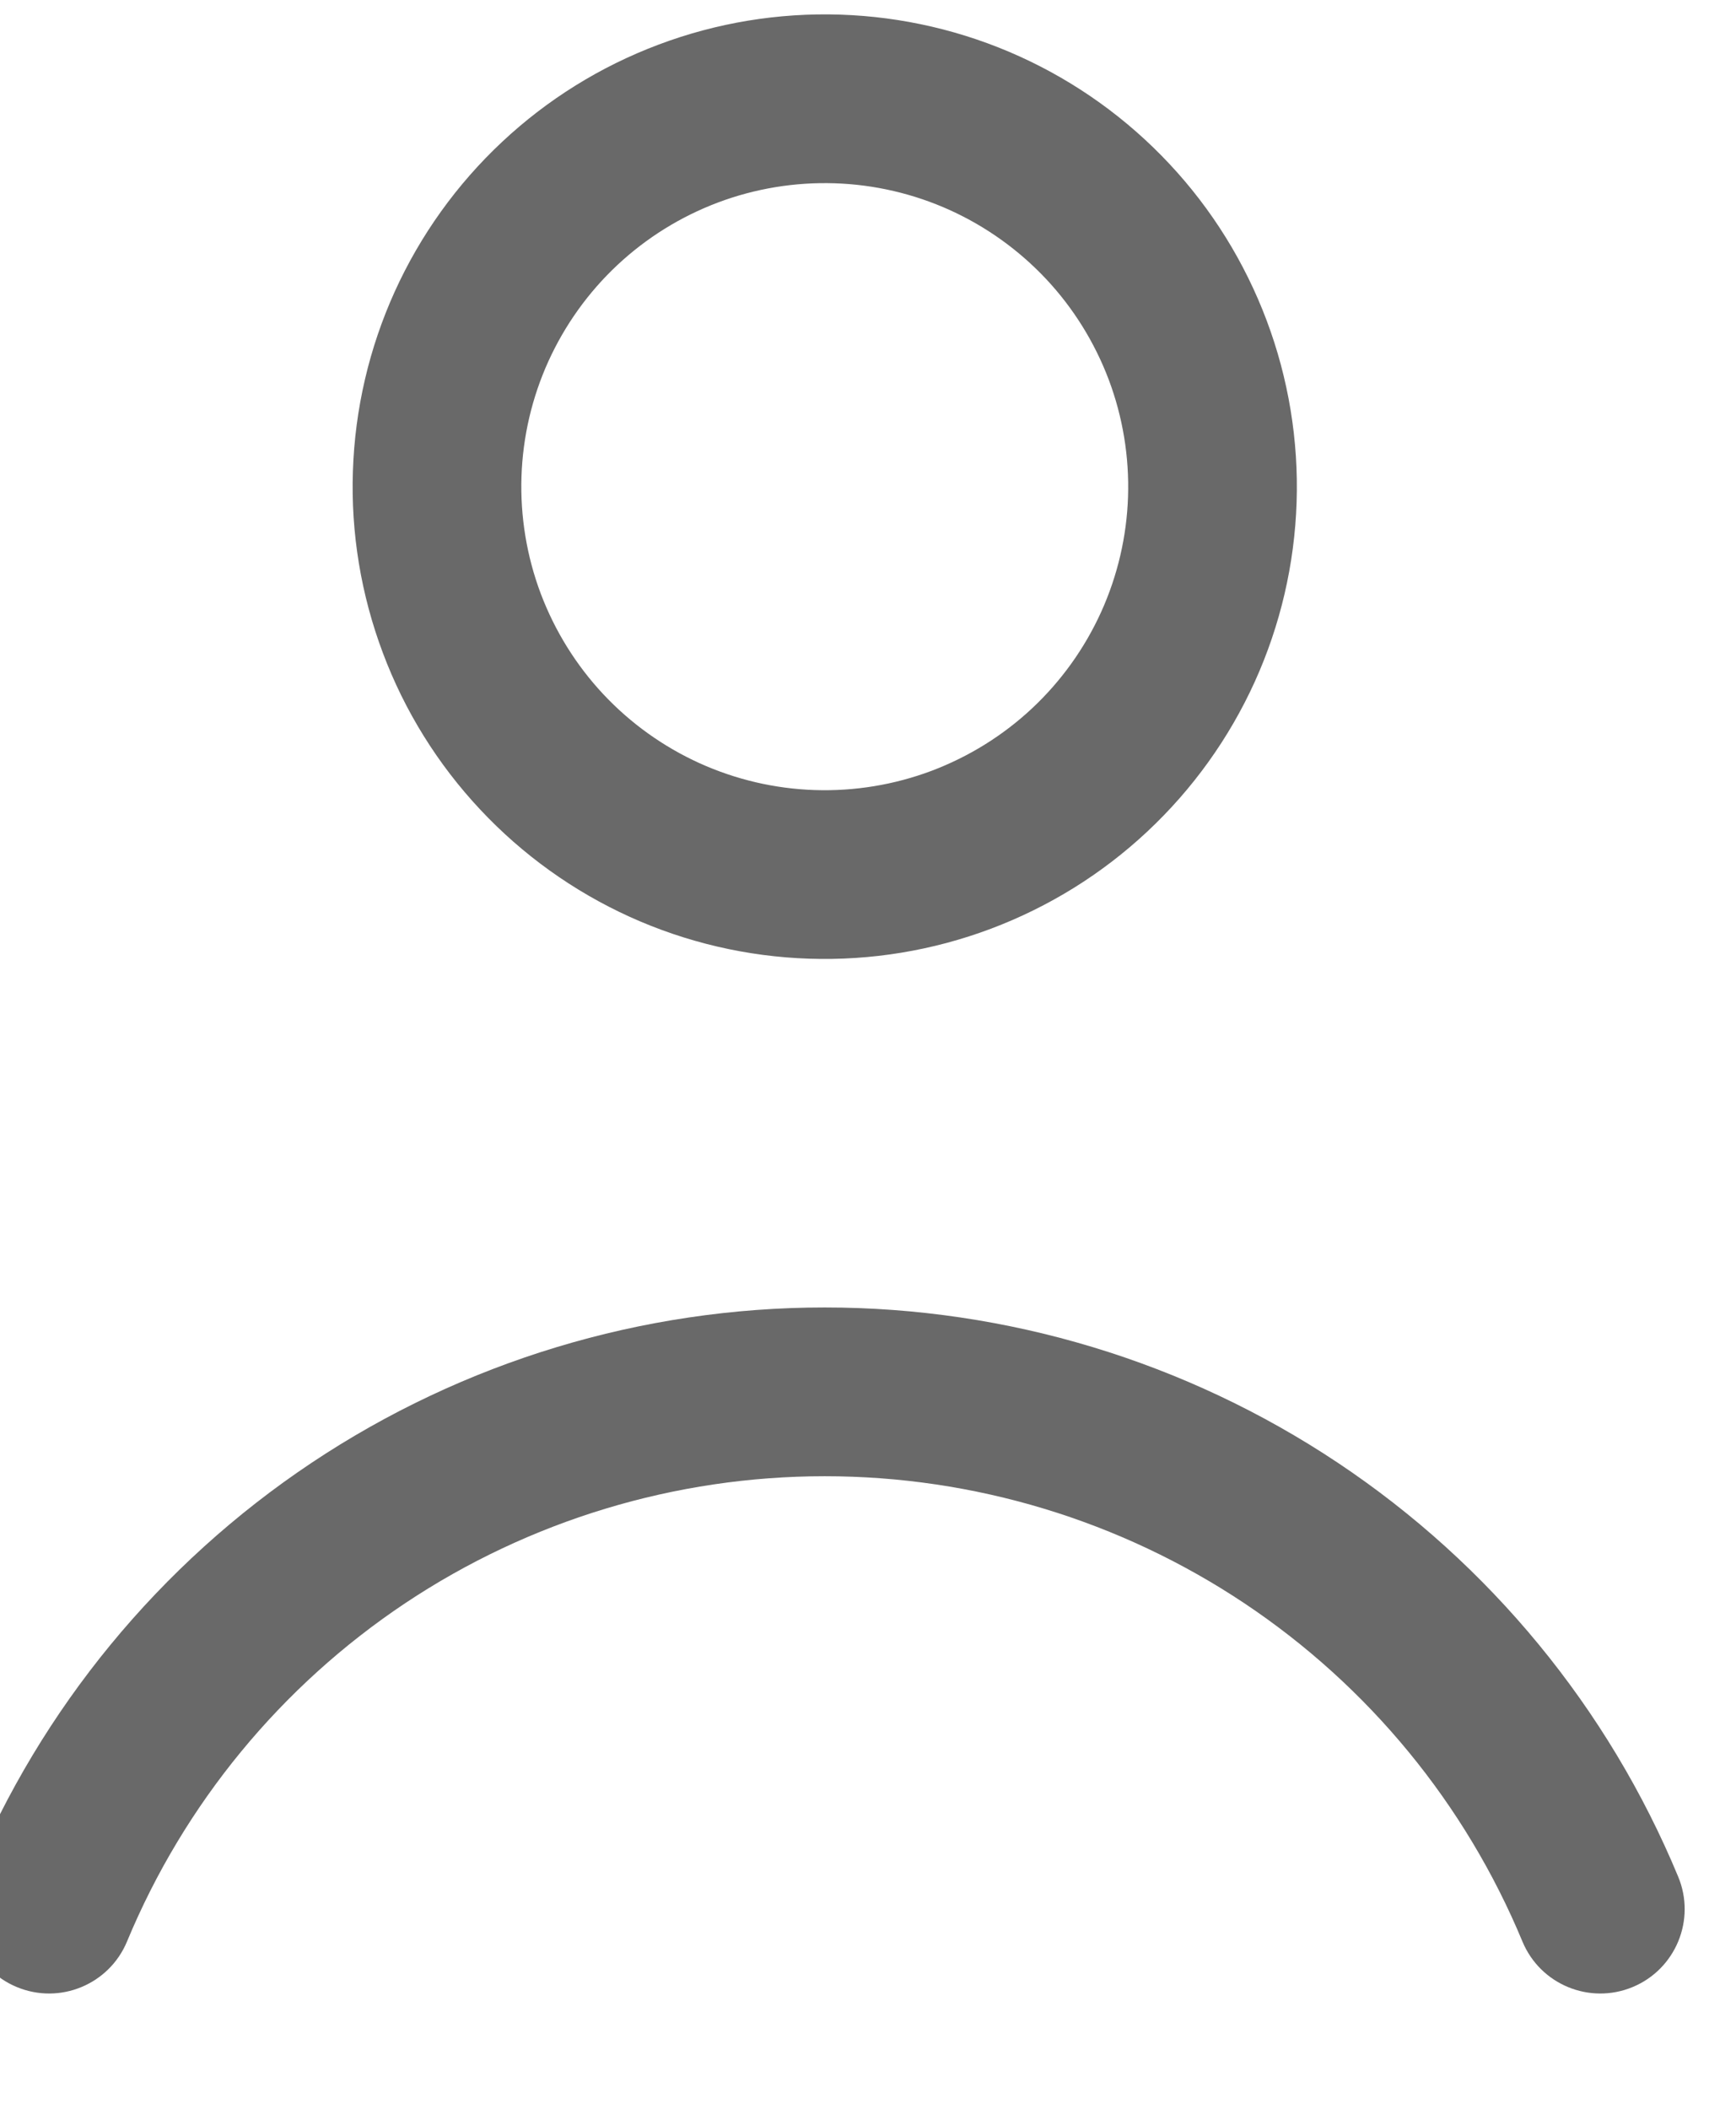 <svg width="28" height="34" viewBox="0 0 28 34" fill="none" xmlns="http://www.w3.org/2000/svg" xmlns:xlink="http://www.w3.org/1999/xlink">
<path d="M7.448,10.048L8.721,9.569L8.721,9.569L7.448,10.048ZM8.721,9.569C8.495,8.967 8.39,8.327 8.411,7.685L5.692,7.595C5.658,8.594 5.823,9.59 6.175,10.526L8.721,9.569ZM8.411,7.685C8.432,7.042 8.58,6.41 8.845,5.825L6.367,4.701C5.954,5.612 5.725,6.595 5.692,7.595L8.411,7.685ZM8.845,5.825C9.111,5.24 9.489,4.712 9.958,4.273L8.099,2.287C7.369,2.97 6.78,3.791 6.367,4.701L8.845,5.825ZM9.958,4.273C10.427,3.834 10.978,3.492 11.58,3.265L10.623,0.719C9.686,1.071 8.829,1.603 8.099,2.287L9.958,4.273ZM11.58,3.265C12.182,3.039 12.822,2.934 13.464,2.955L13.554,0.236C12.555,0.203 11.559,0.367 10.623,0.719L11.58,3.265ZM13.464,2.955C14.107,2.976 14.739,3.124 15.324,3.389L16.448,0.911C15.537,0.498 14.554,0.269 13.554,0.236L13.464,2.955ZM15.324,3.389C15.909,3.655 16.436,4.033 16.876,4.502L18.862,2.643C18.179,1.913 17.358,1.324 16.448,0.911L15.324,3.389ZM16.876,4.502C17.315,4.971 17.657,5.523 17.884,6.124L20.43,5.167C20.078,4.231 19.546,3.373 18.862,2.643L16.876,4.502ZM17.884,6.124C18.11,6.726 18.215,7.366 18.194,8.008L20.913,8.098C20.946,7.099 20.782,6.103 20.43,5.167L17.884,6.124ZM18.194,8.008C18.173,8.651 18.025,9.283 17.76,9.868L20.238,10.992C20.651,10.081 20.88,9.098 20.913,8.098L18.194,8.008ZM17.76,9.868C17.494,10.453 17.116,10.981 16.647,11.42L18.506,13.406C19.236,12.723 19.825,11.902 20.238,10.992L17.76,9.868ZM16.647,11.42C16.178,11.859 15.626,12.201 15.025,12.428L15.982,14.974C16.918,14.622 17.776,14.09 18.506,13.406L16.647,11.42ZM15.025,12.428C14.423,12.654 13.783,12.759 13.141,12.738L13.051,15.457C14.05,15.49 15.046,15.326 15.982,14.974L15.025,12.428ZM13.141,12.738C12.498,12.717 11.866,12.569 11.281,12.304L10.157,14.782C11.068,15.195 12.051,15.424 13.051,15.457L13.141,12.738ZM11.281,12.304C10.696,12.038 10.168,11.66 9.729,11.191L7.743,13.05C8.426,13.78 9.247,14.369 10.157,14.782L11.281,12.304ZM9.729,11.191C9.29,10.722 8.948,10.17 8.721,9.569L6.175,10.526C6.526,11.463 7.059,12.32 7.743,13.05L9.729,11.191Z" fill="#696969"/>
<path d="M24.555,31.302C24.843,31.996 25.639,32.325 26.333,32.037C27.027,31.749 27.356,30.952 27.068,30.259L24.555,31.302ZM5.78,24.717L6.534,25.849L6.534,25.849L5.78,24.717ZM-0.464,30.259C-0.752,30.952 -0.423,31.749 0.271,32.037C0.965,32.325 1.761,31.996 2.049,31.302L-0.464,30.259ZM27.068,30.259C25.94,27.541 24.03,25.219 21.579,23.585L20.07,25.849C22.073,27.185 23.633,29.082 24.555,31.302L27.068,30.259ZM21.579,23.585C19.129,21.952 16.249,21.08 13.302,21.08L13.302,23.801C15.712,23.801 18.067,24.514 20.07,25.849L21.579,23.585ZM13.302,21.08C10.356,21.08 7.475,21.952 5.025,23.585L6.534,25.849C8.537,24.514 10.893,23.801 13.302,23.801L13.302,21.08ZM5.025,23.585C2.575,25.219 0.665,27.541 -0.464,30.259L2.049,31.302C2.971,29.082 4.532,27.185 6.534,25.849L5.025,23.585Z" fill="#696969"/>
</svg>
